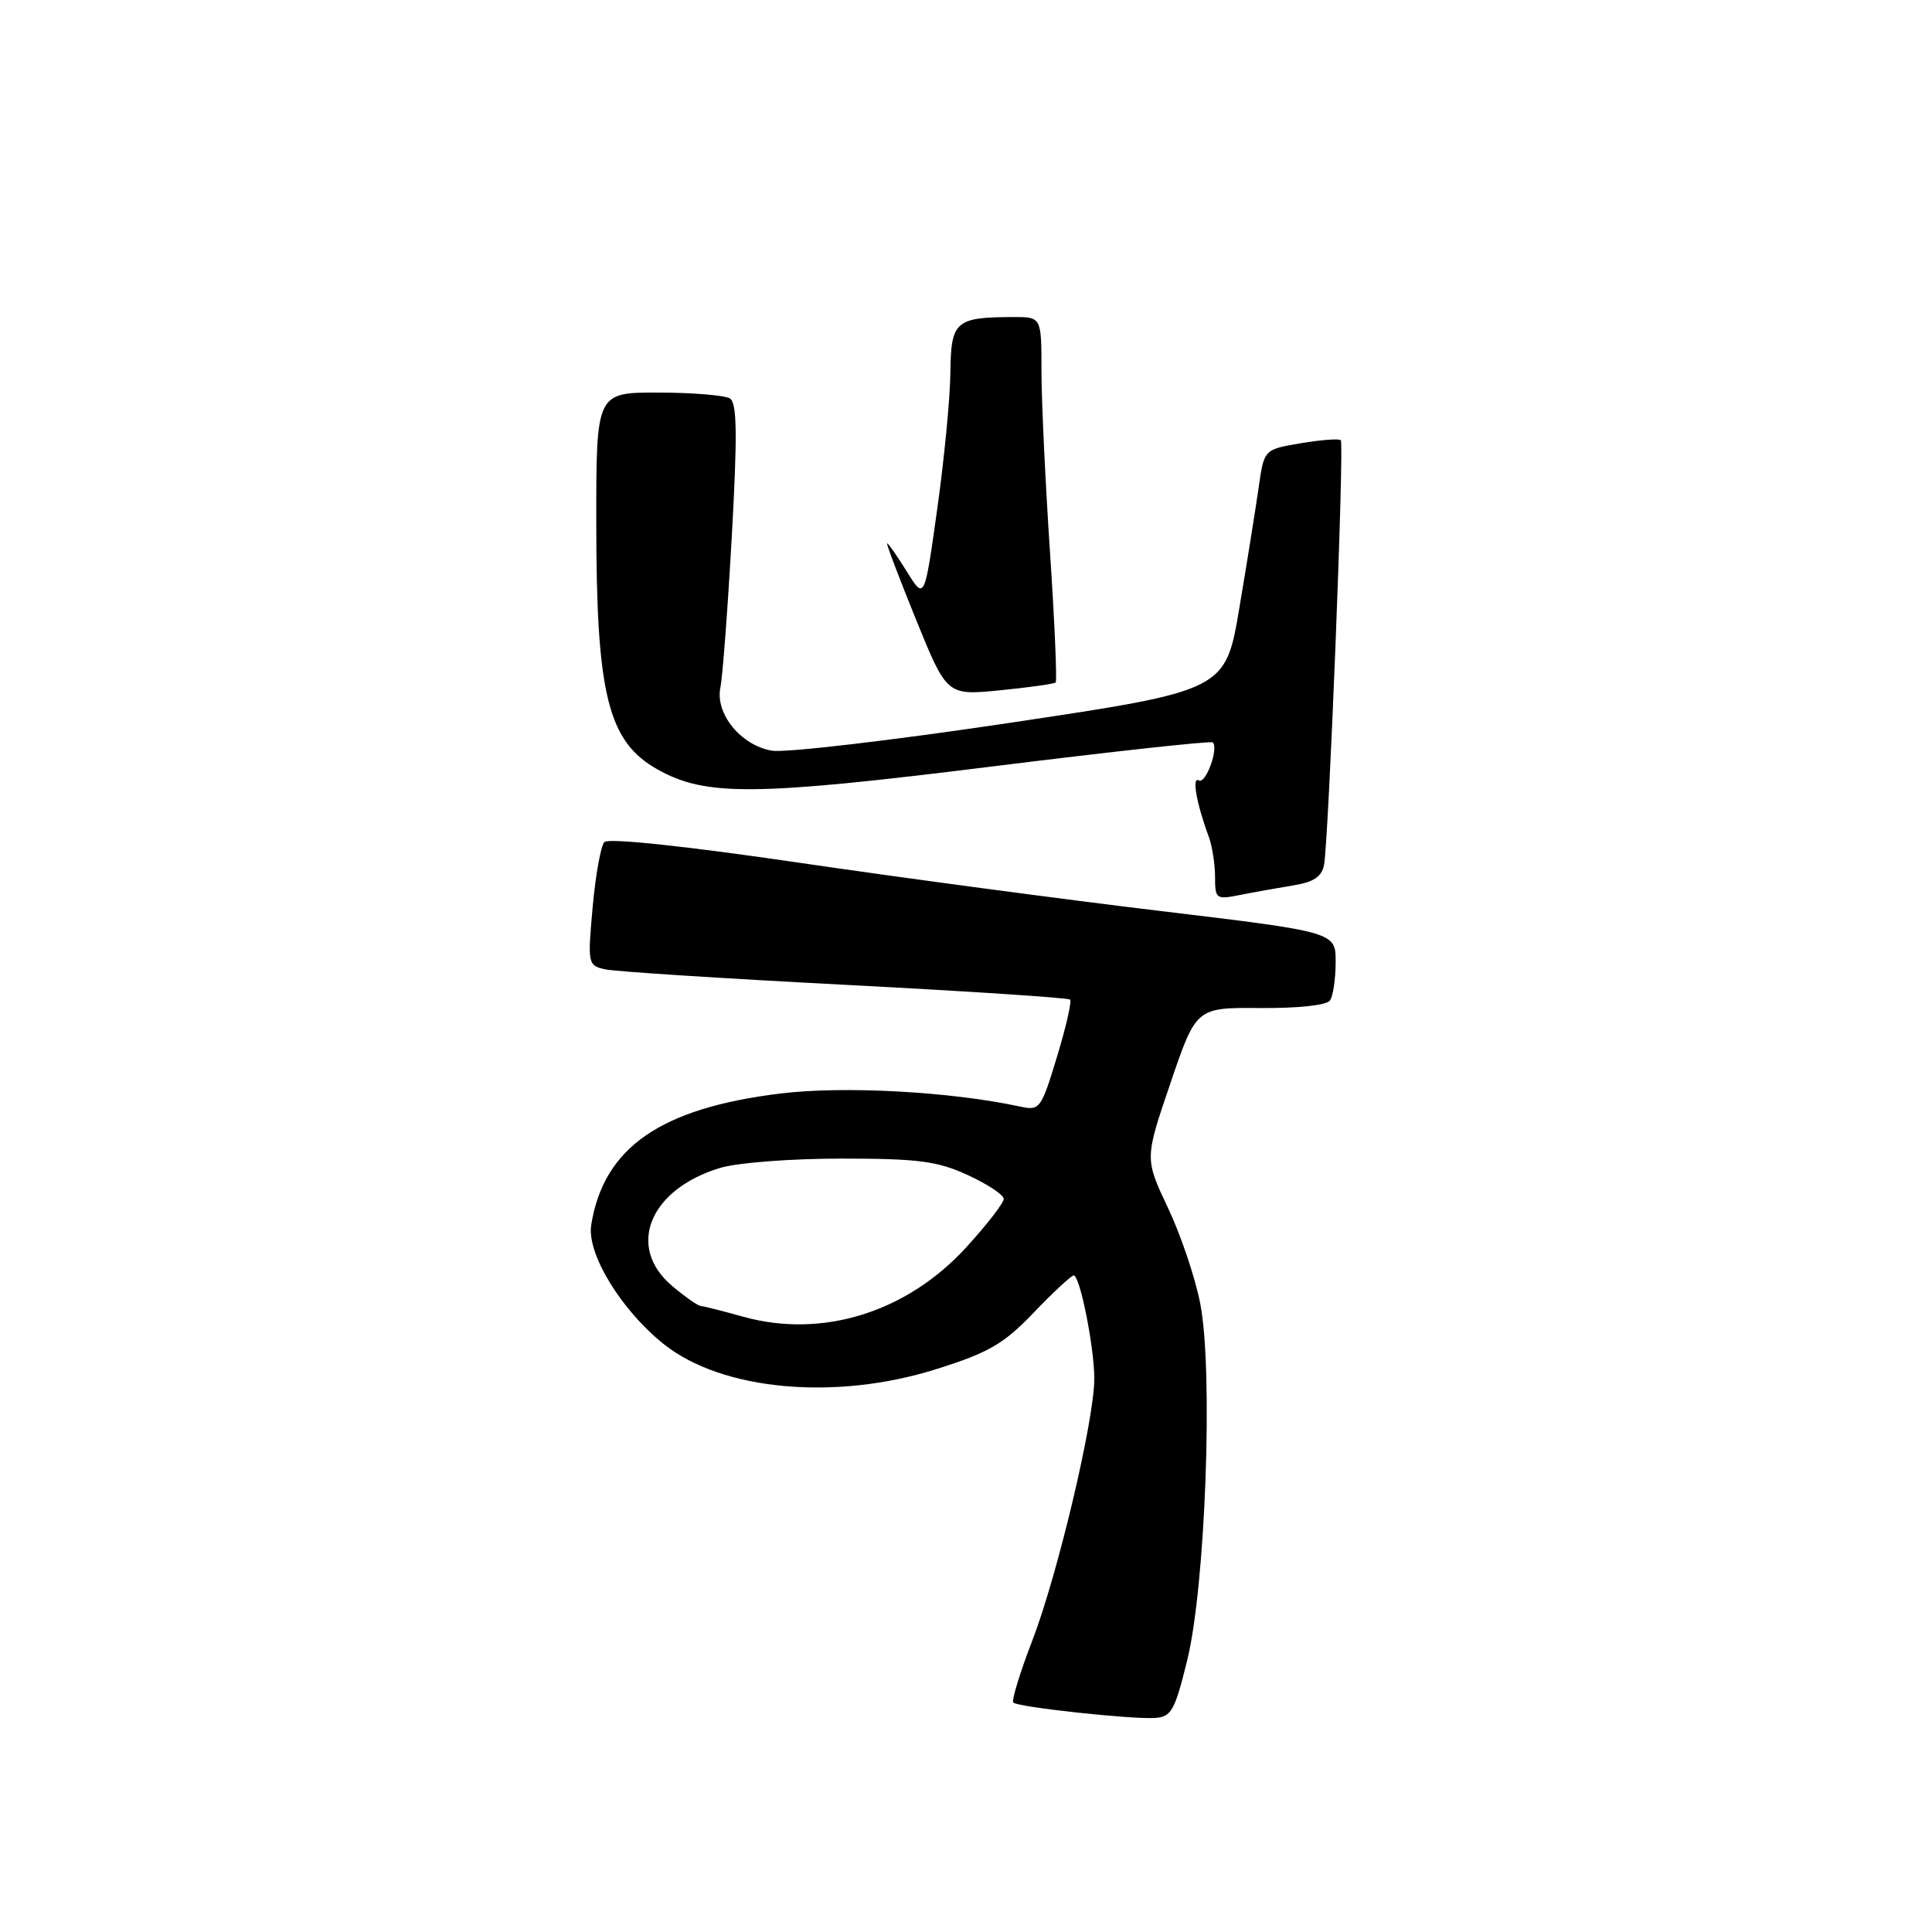 <?xml version="1.0" encoding="UTF-8" standalone="no"?>
<!DOCTYPE svg PUBLIC "-//W3C//DTD SVG 1.1//EN" "http://www.w3.org/Graphics/SVG/1.1/DTD/svg11.dtd" >
<svg xmlns="http://www.w3.org/2000/svg" xmlns:xlink="http://www.w3.org/1999/xlink" version="1.1" viewBox="0 0 256 256">
 <g >
 <path fill="currentColor"
d=" M 157.31 220.00 C 159.73 210.20 160.78 181.66 159.04 172.74 C 158.38 169.31 156.44 163.58 154.75 160.02 C 151.68 153.53 151.68 153.53 155.09 143.52 C 158.50 133.50 158.50 133.50 167.00 133.57 C 171.99 133.61 175.80 133.20 176.23 132.57 C 176.64 131.98 176.98 129.70 176.98 127.50 C 177.00 123.50 177.00 123.50 153.75 120.71 C 140.96 119.18 119.35 116.29 105.72 114.29 C 90.75 112.10 80.60 111.02 80.08 111.58 C 79.61 112.09 78.91 115.97 78.53 120.21 C 77.85 127.72 77.90 127.93 80.17 128.44 C 81.45 128.73 95.74 129.65 111.92 130.49 C 128.10 131.33 141.54 132.21 141.79 132.45 C 142.03 132.70 141.25 136.11 140.05 140.05 C 137.96 146.93 137.78 147.19 135.19 146.63 C 125.99 144.64 111.85 143.87 103.46 144.89 C 87.52 146.83 80.00 152.04 78.34 162.30 C 77.72 166.10 82.31 173.62 88.00 178.14 C 95.73 184.27 110.73 185.63 124.09 181.41 C 131.04 179.22 133.00 178.08 136.99 173.91 C 139.58 171.21 141.96 169.00 142.27 169.00 C 143.10 169.00 145.00 178.52 145.00 182.68 C 145.00 188.15 140.17 208.55 136.81 217.32 C 135.15 221.62 134.01 225.35 134.27 225.60 C 134.87 226.20 149.72 227.82 152.98 227.64 C 155.21 227.51 155.65 226.74 157.31 220.00 Z  M 171.26 117.34 C 174.04 116.90 175.13 116.19 175.44 114.62 C 176.06 111.38 178.14 58.81 177.66 58.33 C 177.43 58.10 175.05 58.28 172.37 58.73 C 167.50 59.55 167.50 59.55 166.79 64.52 C 166.40 67.26 165.25 74.45 164.23 80.50 C 162.38 91.50 162.38 91.50 133.94 95.76 C 118.30 98.10 104.06 99.77 102.29 99.47 C 98.16 98.77 94.73 94.55 95.46 91.07 C 95.75 89.65 96.43 80.64 96.97 71.04 C 97.72 57.52 97.66 53.40 96.72 52.80 C 96.05 52.38 91.79 52.02 87.25 52.02 C 79.00 52.00 79.00 52.00 79.01 69.25 C 79.01 92.05 80.55 98.26 87.12 101.95 C 93.51 105.54 99.95 105.48 131.40 101.57 C 147.30 99.59 160.48 98.15 160.70 98.37 C 161.51 99.18 159.75 103.96 158.85 103.41 C 157.90 102.82 158.53 106.44 160.15 110.82 C 160.62 112.09 161.00 114.51 161.00 116.19 C 161.00 119.11 161.15 119.22 164.25 118.60 C 166.04 118.24 169.19 117.68 171.26 117.34 Z  M 139.88 90.43 C 140.08 90.24 139.75 82.47 139.13 73.16 C 138.51 63.86 138.00 53.04 138.00 49.12 C 138.00 42.00 138.00 42.00 134.25 42.01 C 126.58 42.04 126.01 42.54 125.93 49.37 C 125.90 52.74 125.11 60.90 124.18 67.50 C 122.50 79.50 122.50 79.50 120.17 75.75 C 118.89 73.69 117.71 72.00 117.55 72.00 C 117.40 72.00 119.12 76.53 121.37 82.08 C 125.47 92.16 125.47 92.16 132.49 91.47 C 136.34 91.09 139.67 90.62 139.88 90.43 Z  M 98.50 174.48 C 95.75 173.71 93.20 173.07 92.83 173.04 C 92.46 173.02 90.77 171.83 89.08 170.41 C 82.94 165.25 86.04 157.59 95.40 154.76 C 97.69 154.06 104.79 153.52 111.50 153.52 C 121.71 153.52 124.21 153.85 128.25 155.71 C 130.86 156.91 133.00 158.33 133.00 158.86 C 133.00 159.40 130.76 162.29 128.02 165.29 C 120.15 173.90 108.96 177.38 98.50 174.48 Z "/>
</g>
</svg>